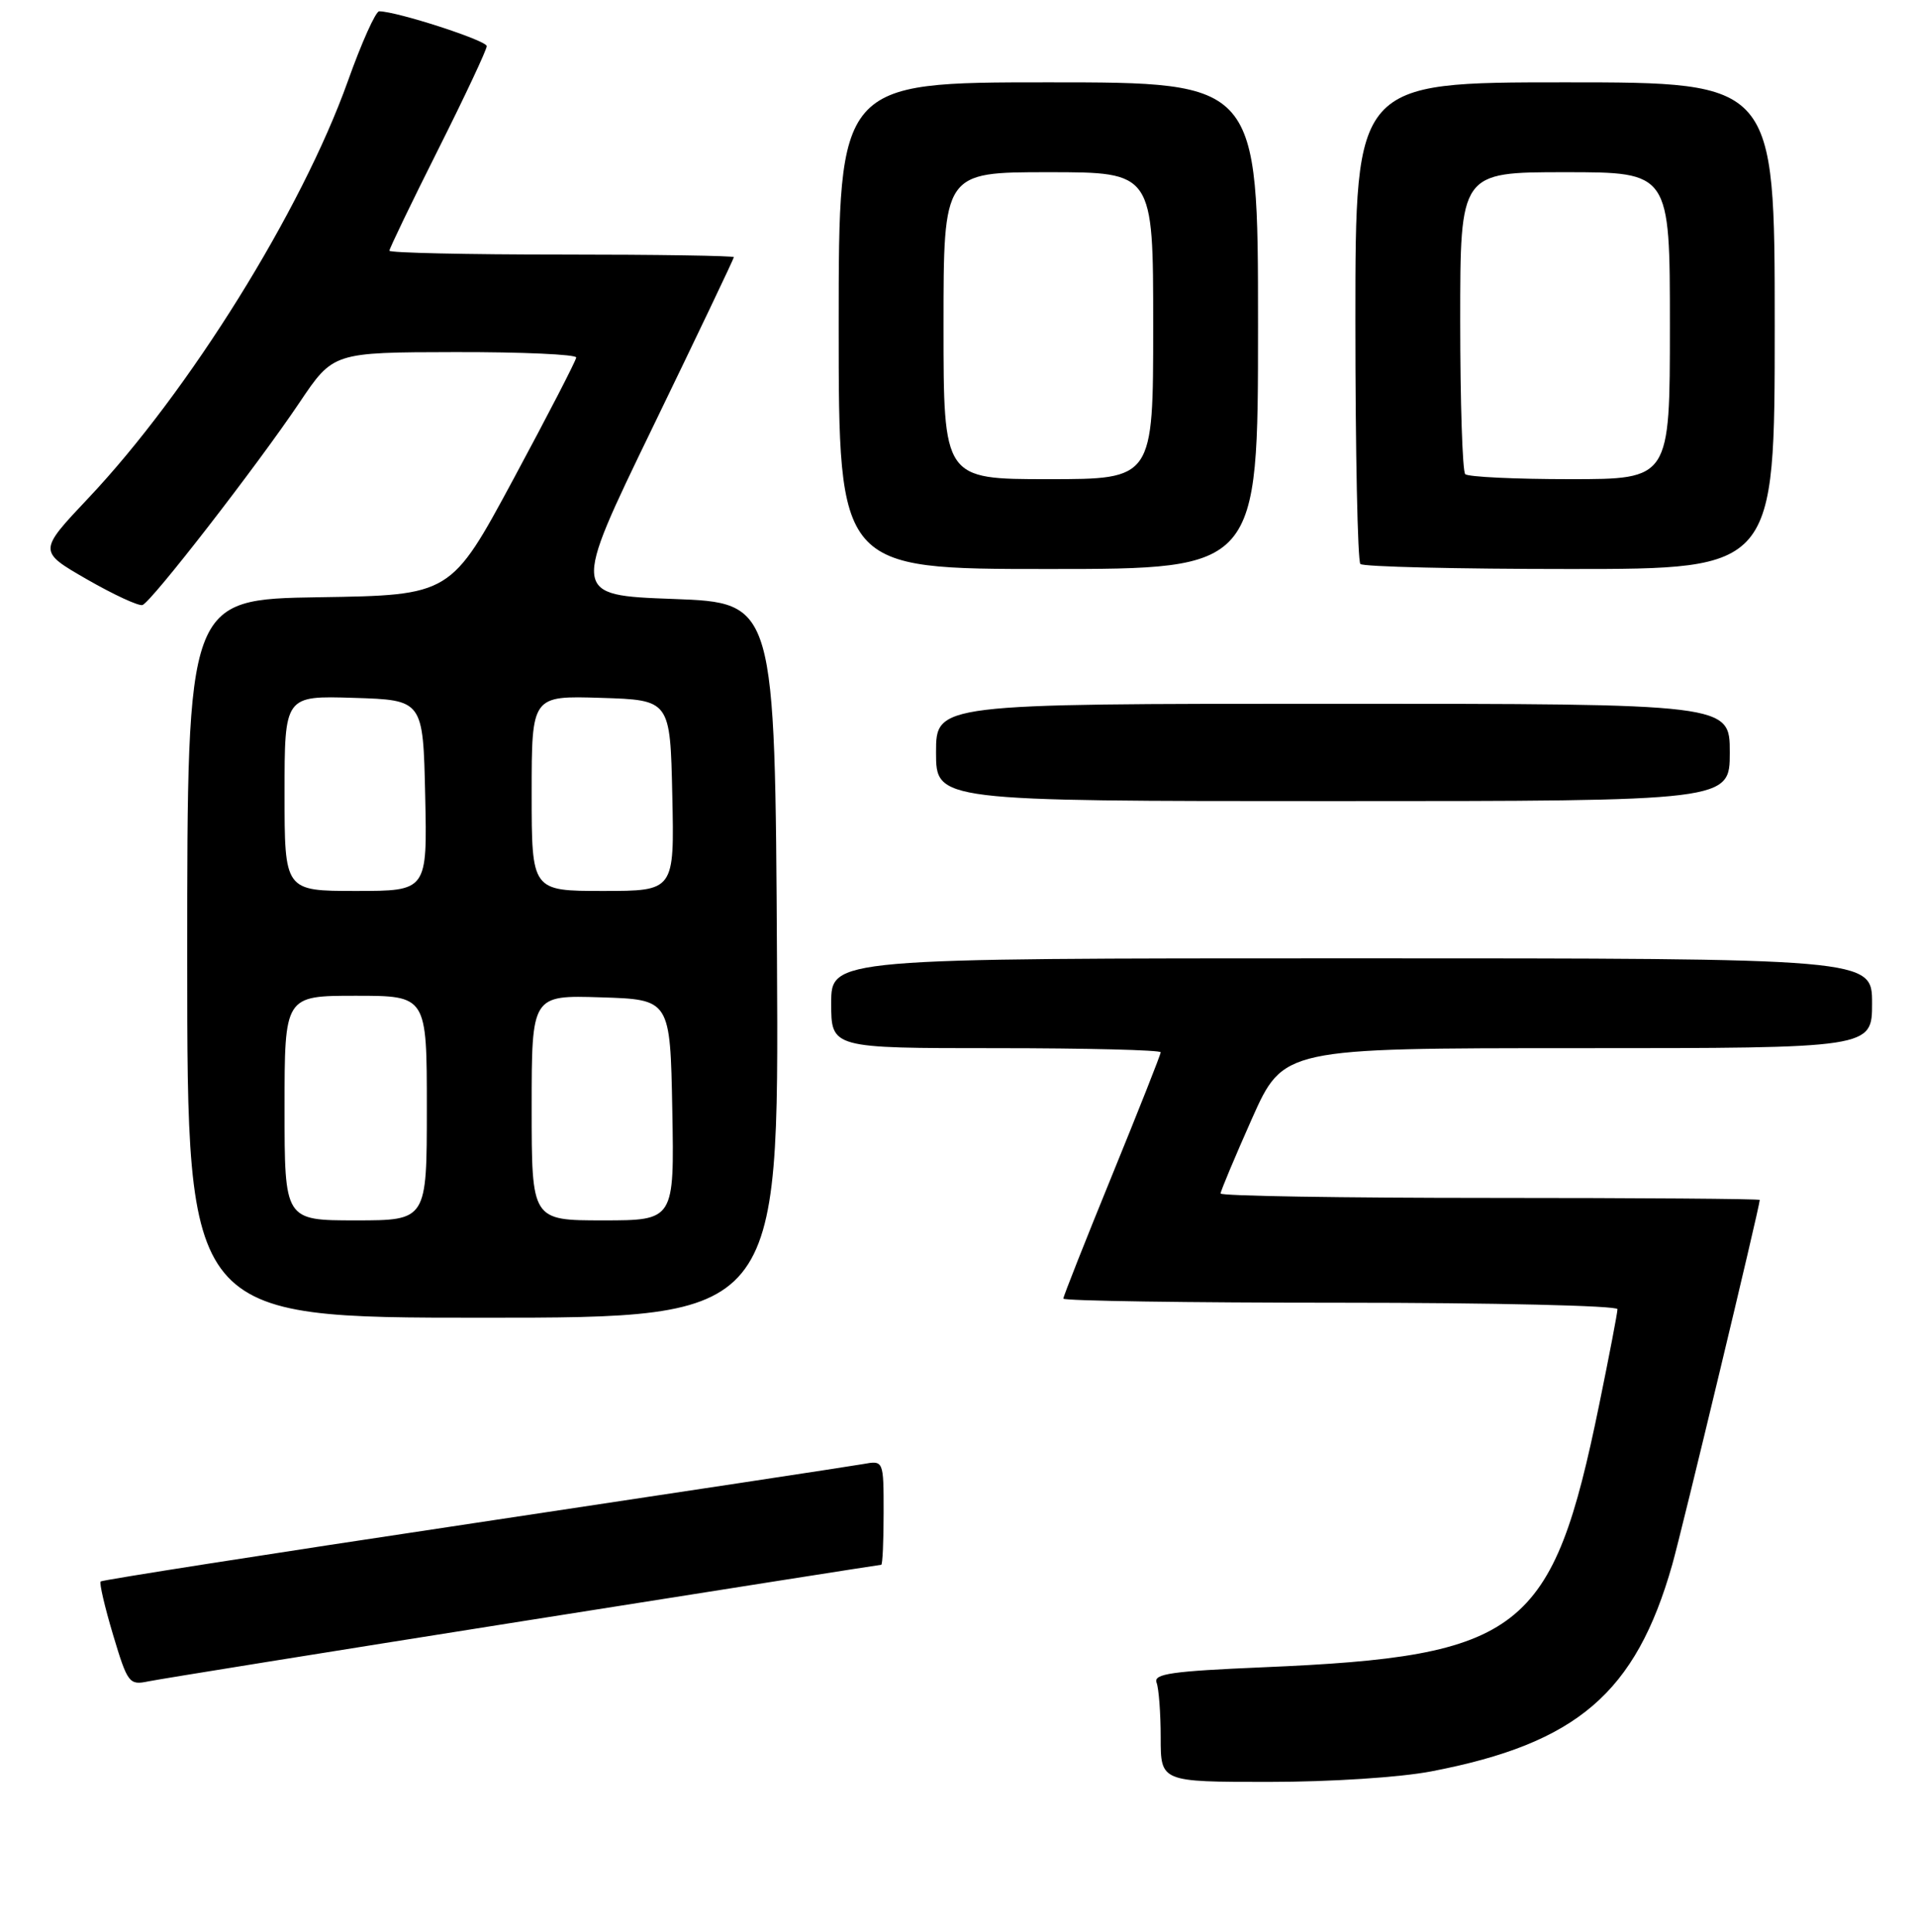 <?xml version="1.0" encoding="UTF-8" standalone="no"?>
<!DOCTYPE svg PUBLIC "-//W3C//DTD SVG 1.1//EN" "http://www.w3.org/Graphics/SVG/1.1/DTD/svg11.dtd" >
<svg xmlns="http://www.w3.org/2000/svg" xmlns:xlink="http://www.w3.org/1999/xlink" version="1.1" viewBox="0 0 256 258">
 <g >
 <path fill="currentColor"
d=" M 191.16 236.59 C 210.61 232.85 218.43 226.14 223.31 209.00 C 224.61 204.43 235.00 161.13 235.00 160.27 C 235.00 160.12 218.80 160.00 199.00 160.00 C 179.20 160.00 163.00 159.74 163.00 159.41 C 163.00 159.09 164.89 154.59 167.19 149.41 C 171.39 140.00 171.39 140.00 210.69 140.00 C 250.00 140.00 250.00 140.00 250.00 134.00 C 250.00 128.00 250.00 128.00 180.50 128.00 C 111.00 128.00 111.00 128.00 111.00 134.00 C 111.00 140.00 111.00 140.00 133.00 140.00 C 145.10 140.00 155.00 140.25 155.00 140.55 C 155.00 140.85 152.07 148.25 148.50 157.00 C 144.93 165.75 142.00 173.15 142.00 173.45 C 142.00 173.75 158.65 174.00 179.00 174.00 C 199.35 174.00 216.00 174.39 216.00 174.86 C 216.00 175.34 214.90 181.07 213.56 187.61 C 207.32 218.05 203.26 221.23 168.70 222.69 C 156.48 223.21 154.00 223.56 154.45 224.74 C 154.75 225.52 155.00 228.83 155.00 232.08 C 155.00 238.00 155.00 238.00 169.41 238.00 C 177.69 238.00 186.95 237.40 191.16 236.59 Z  M 69.93 216.51 C 96.02 212.38 117.50 209.00 117.68 209.00 C 117.86 209.00 118.00 205.86 118.00 202.03 C 118.00 195.05 118.00 195.05 115.25 195.55 C 113.74 195.82 90.29 199.38 63.15 203.46 C 36.01 207.53 13.64 211.03 13.44 211.23 C 13.24 211.43 13.99 214.64 15.10 218.36 C 17.04 224.83 17.25 225.11 19.82 224.57 C 21.29 224.27 43.84 220.64 69.93 216.51 Z  M 103.76 128.25 C 103.50 80.50 103.50 80.50 89.90 80.00 C 76.30 79.50 76.30 79.50 87.15 57.10 C 93.12 44.78 98.00 34.54 98.00 34.35 C 98.00 34.16 87.65 34.00 75.00 34.00 C 62.35 34.00 52.00 33.77 52.00 33.49 C 52.00 33.20 54.92 27.13 58.50 20.00 C 62.08 12.87 65.00 6.64 65.00 6.16 C 65.00 5.41 53.03 1.53 50.64 1.51 C 50.17 1.50 48.28 5.71 46.45 10.85 C 40.28 28.12 25.23 52.31 11.80 66.53 C 5.10 73.63 5.10 73.63 11.61 77.38 C 15.20 79.44 18.53 80.98 19.03 80.81 C 20.22 80.40 34.30 62.24 40.00 53.76 C 44.50 47.06 44.50 47.06 60.75 47.03 C 69.69 47.01 76.98 47.34 76.95 47.75 C 76.93 48.16 73.15 55.47 68.56 64.00 C 60.21 79.50 60.21 79.50 42.61 79.77 C 25.00 80.05 25.00 80.05 25.00 128.02 C 25.00 176.00 25.00 176.00 64.51 176.00 C 104.02 176.00 104.02 176.00 103.76 128.25 Z  M 231.00 100.50 C 231.00 94.00 231.00 94.00 178.00 94.00 C 125.00 94.00 125.00 94.00 125.00 100.50 C 125.00 107.00 125.00 107.00 178.00 107.00 C 231.00 107.00 231.00 107.00 231.00 100.50 Z  M 168.00 43.50 C 168.00 11.00 168.00 11.00 140.00 11.00 C 112.00 11.00 112.00 11.00 112.00 43.50 C 112.00 76.00 112.00 76.00 140.00 76.00 C 168.00 76.00 168.00 76.00 168.00 43.50 Z  M 237.00 43.50 C 237.00 11.00 237.00 11.00 209.00 11.00 C 181.00 11.00 181.00 11.00 181.00 42.83 C 181.00 60.34 181.30 74.97 181.67 75.33 C 182.03 75.70 194.63 76.00 209.67 76.00 C 237.00 76.00 237.00 76.00 237.00 43.50 Z  M 38.00 148.00 C 38.00 133.00 38.00 133.00 47.50 133.00 C 57.00 133.00 57.00 133.00 57.00 148.00 C 57.00 163.00 57.00 163.00 47.50 163.00 C 38.00 163.00 38.00 163.00 38.00 148.00 Z  M 71.00 147.96 C 71.00 132.92 71.00 132.92 80.25 133.21 C 89.50 133.50 89.50 133.50 89.78 148.25 C 90.05 163.00 90.05 163.00 80.53 163.00 C 71.00 163.00 71.00 163.00 71.00 147.96 Z  M 38.00 105.96 C 38.00 92.92 38.00 92.92 47.25 93.21 C 56.50 93.50 56.50 93.50 56.78 106.25 C 57.06 119.00 57.06 119.00 47.53 119.00 C 38.00 119.00 38.00 119.00 38.00 105.96 Z  M 71.00 105.96 C 71.00 92.92 71.00 92.92 80.25 93.21 C 89.50 93.50 89.50 93.50 89.78 106.25 C 90.06 119.00 90.06 119.00 80.53 119.00 C 71.00 119.00 71.00 119.00 71.00 105.96 Z  M 126.00 43.50 C 126.00 23.00 126.00 23.00 140.00 23.00 C 154.00 23.00 154.00 23.00 154.00 43.50 C 154.00 64.00 154.00 64.00 140.00 64.00 C 126.00 64.00 126.00 64.00 126.00 43.50 Z  M 195.67 63.33 C 195.30 62.97 195.00 53.74 195.00 42.83 C 195.00 23.00 195.00 23.00 209.00 23.00 C 223.00 23.00 223.00 23.00 223.00 43.50 C 223.00 64.00 223.00 64.00 209.67 64.00 C 202.33 64.00 196.03 63.70 195.67 63.33 Z "/>
</g>
</svg>